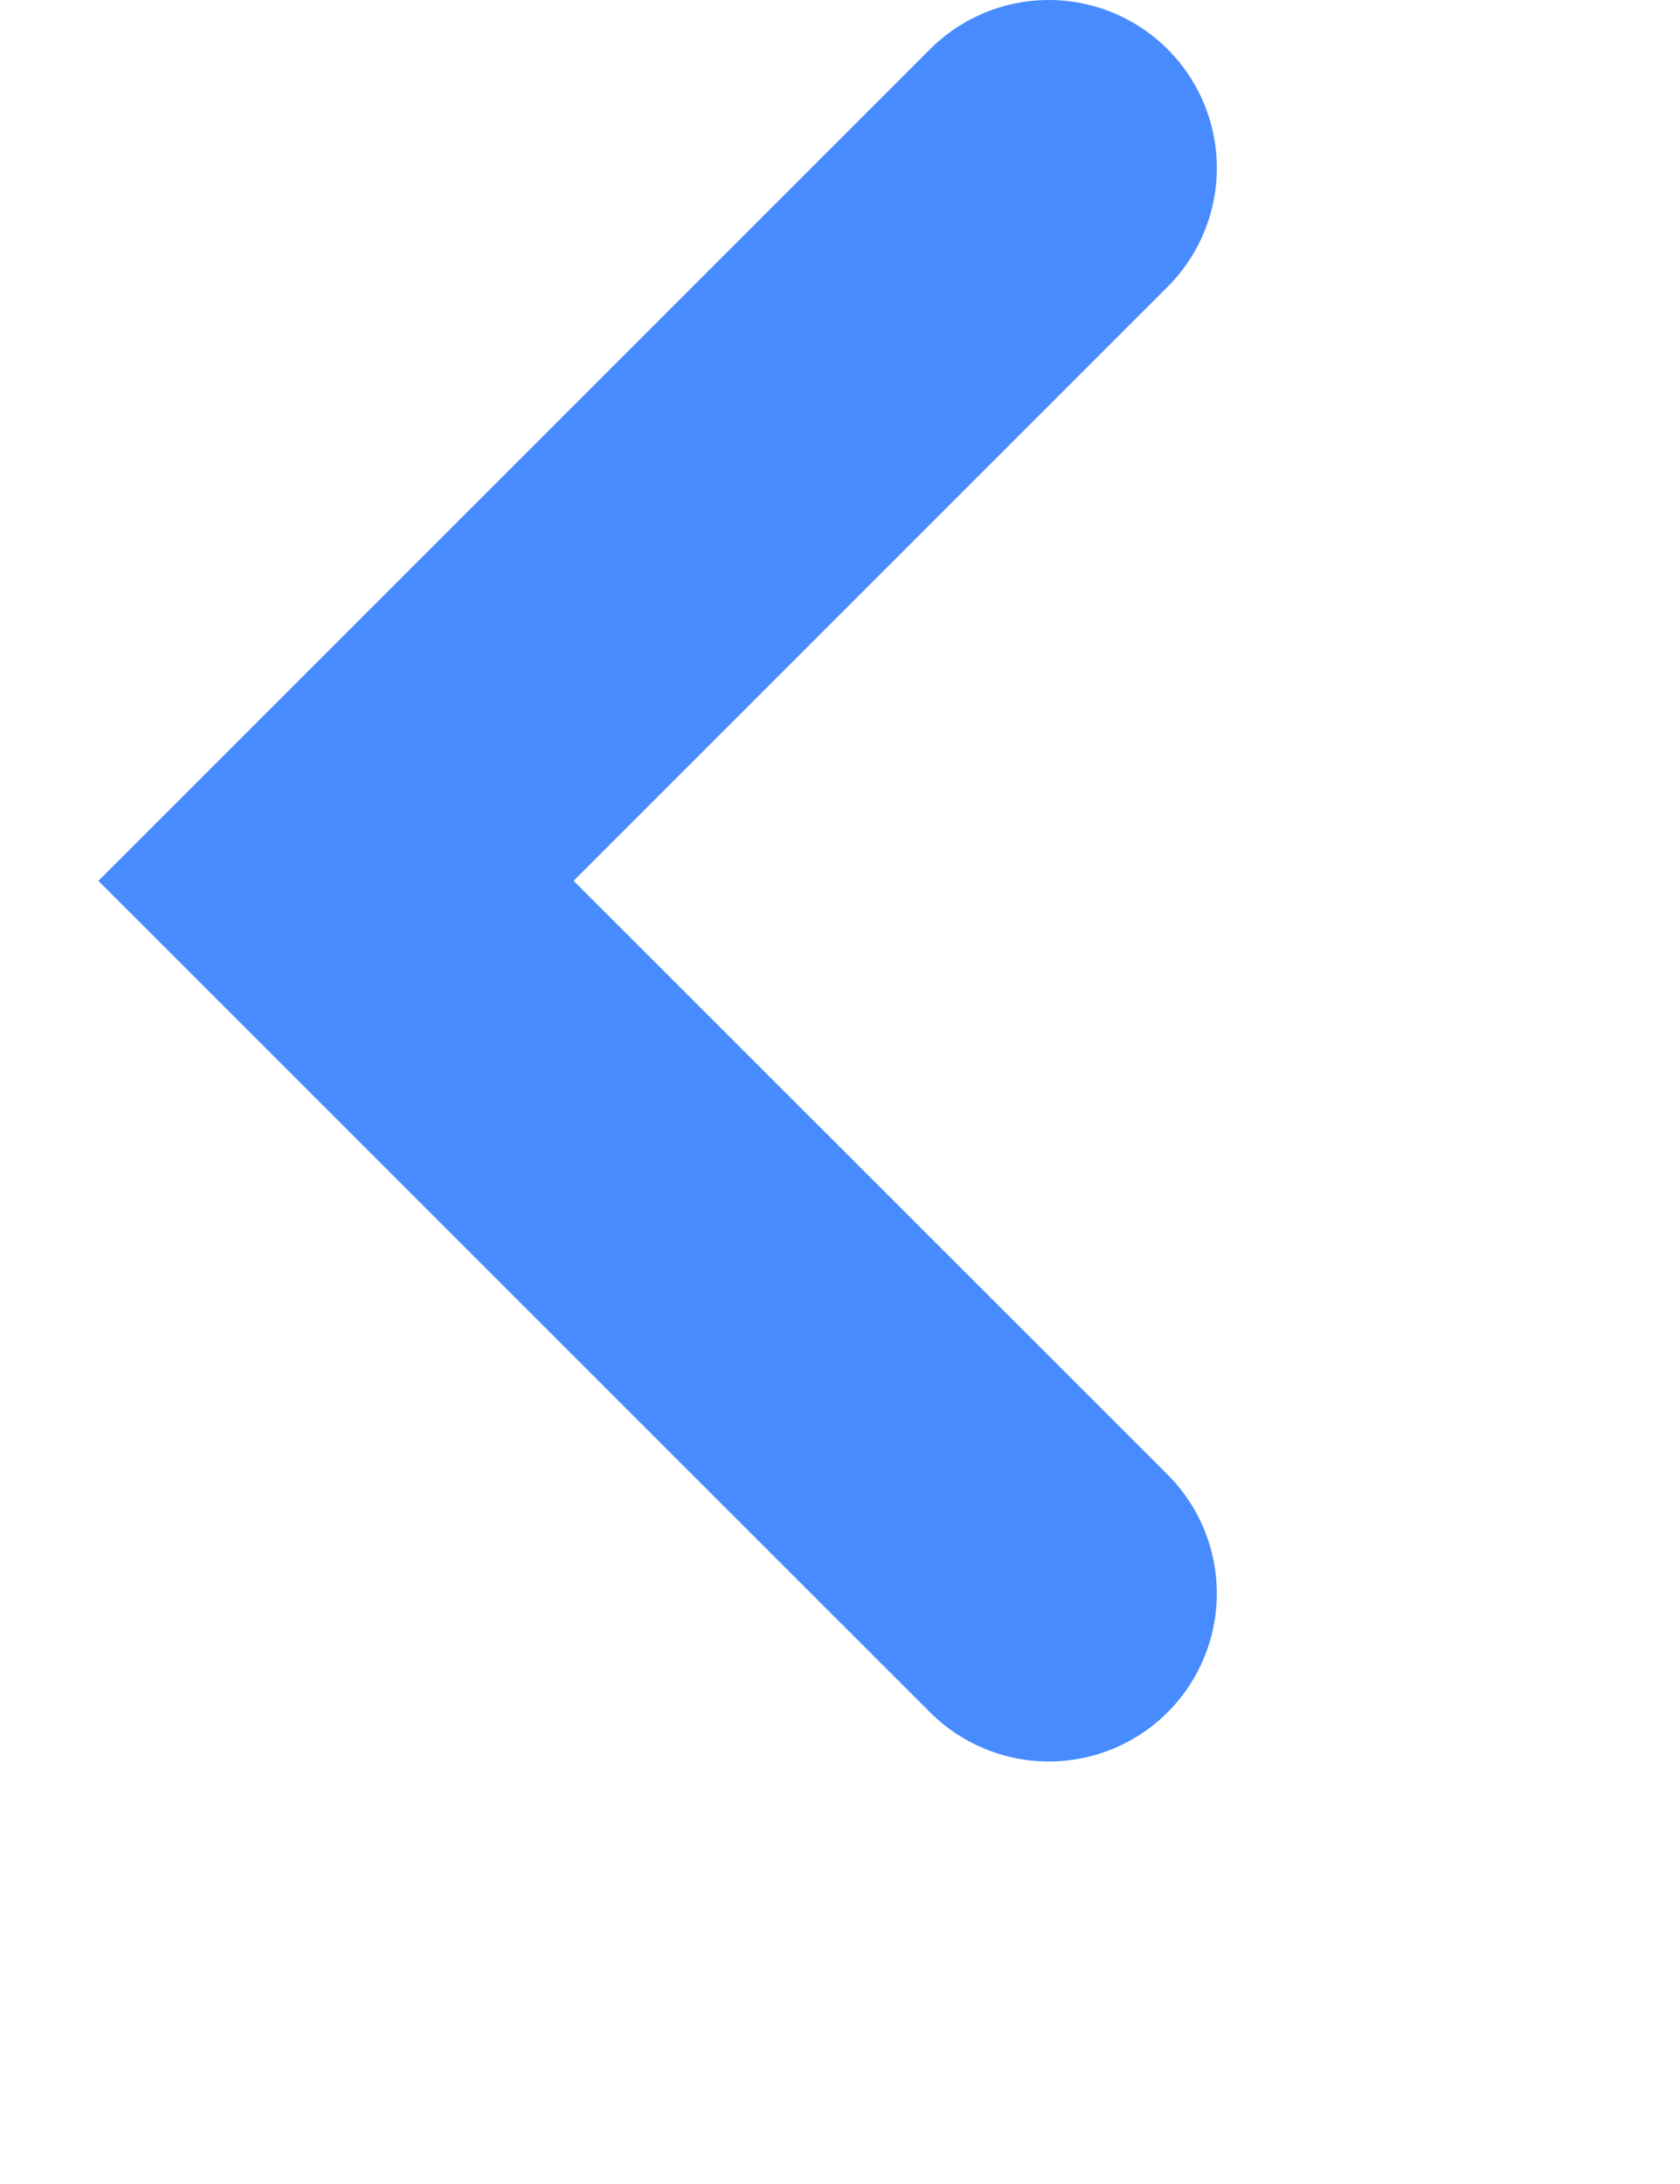 <svg height="13" id="close-small-nor" viewbox="-1 -1 10 13" width="10" x="406" xmlns="http://www.w3.org/2000/svg" y="126">
 <path d="M6.243 1L2 5.243l4.243 4.242" fill="none" stroke="#478BFF" stroke-linecap="round" stroke-width="2">
 </path>
</svg>
